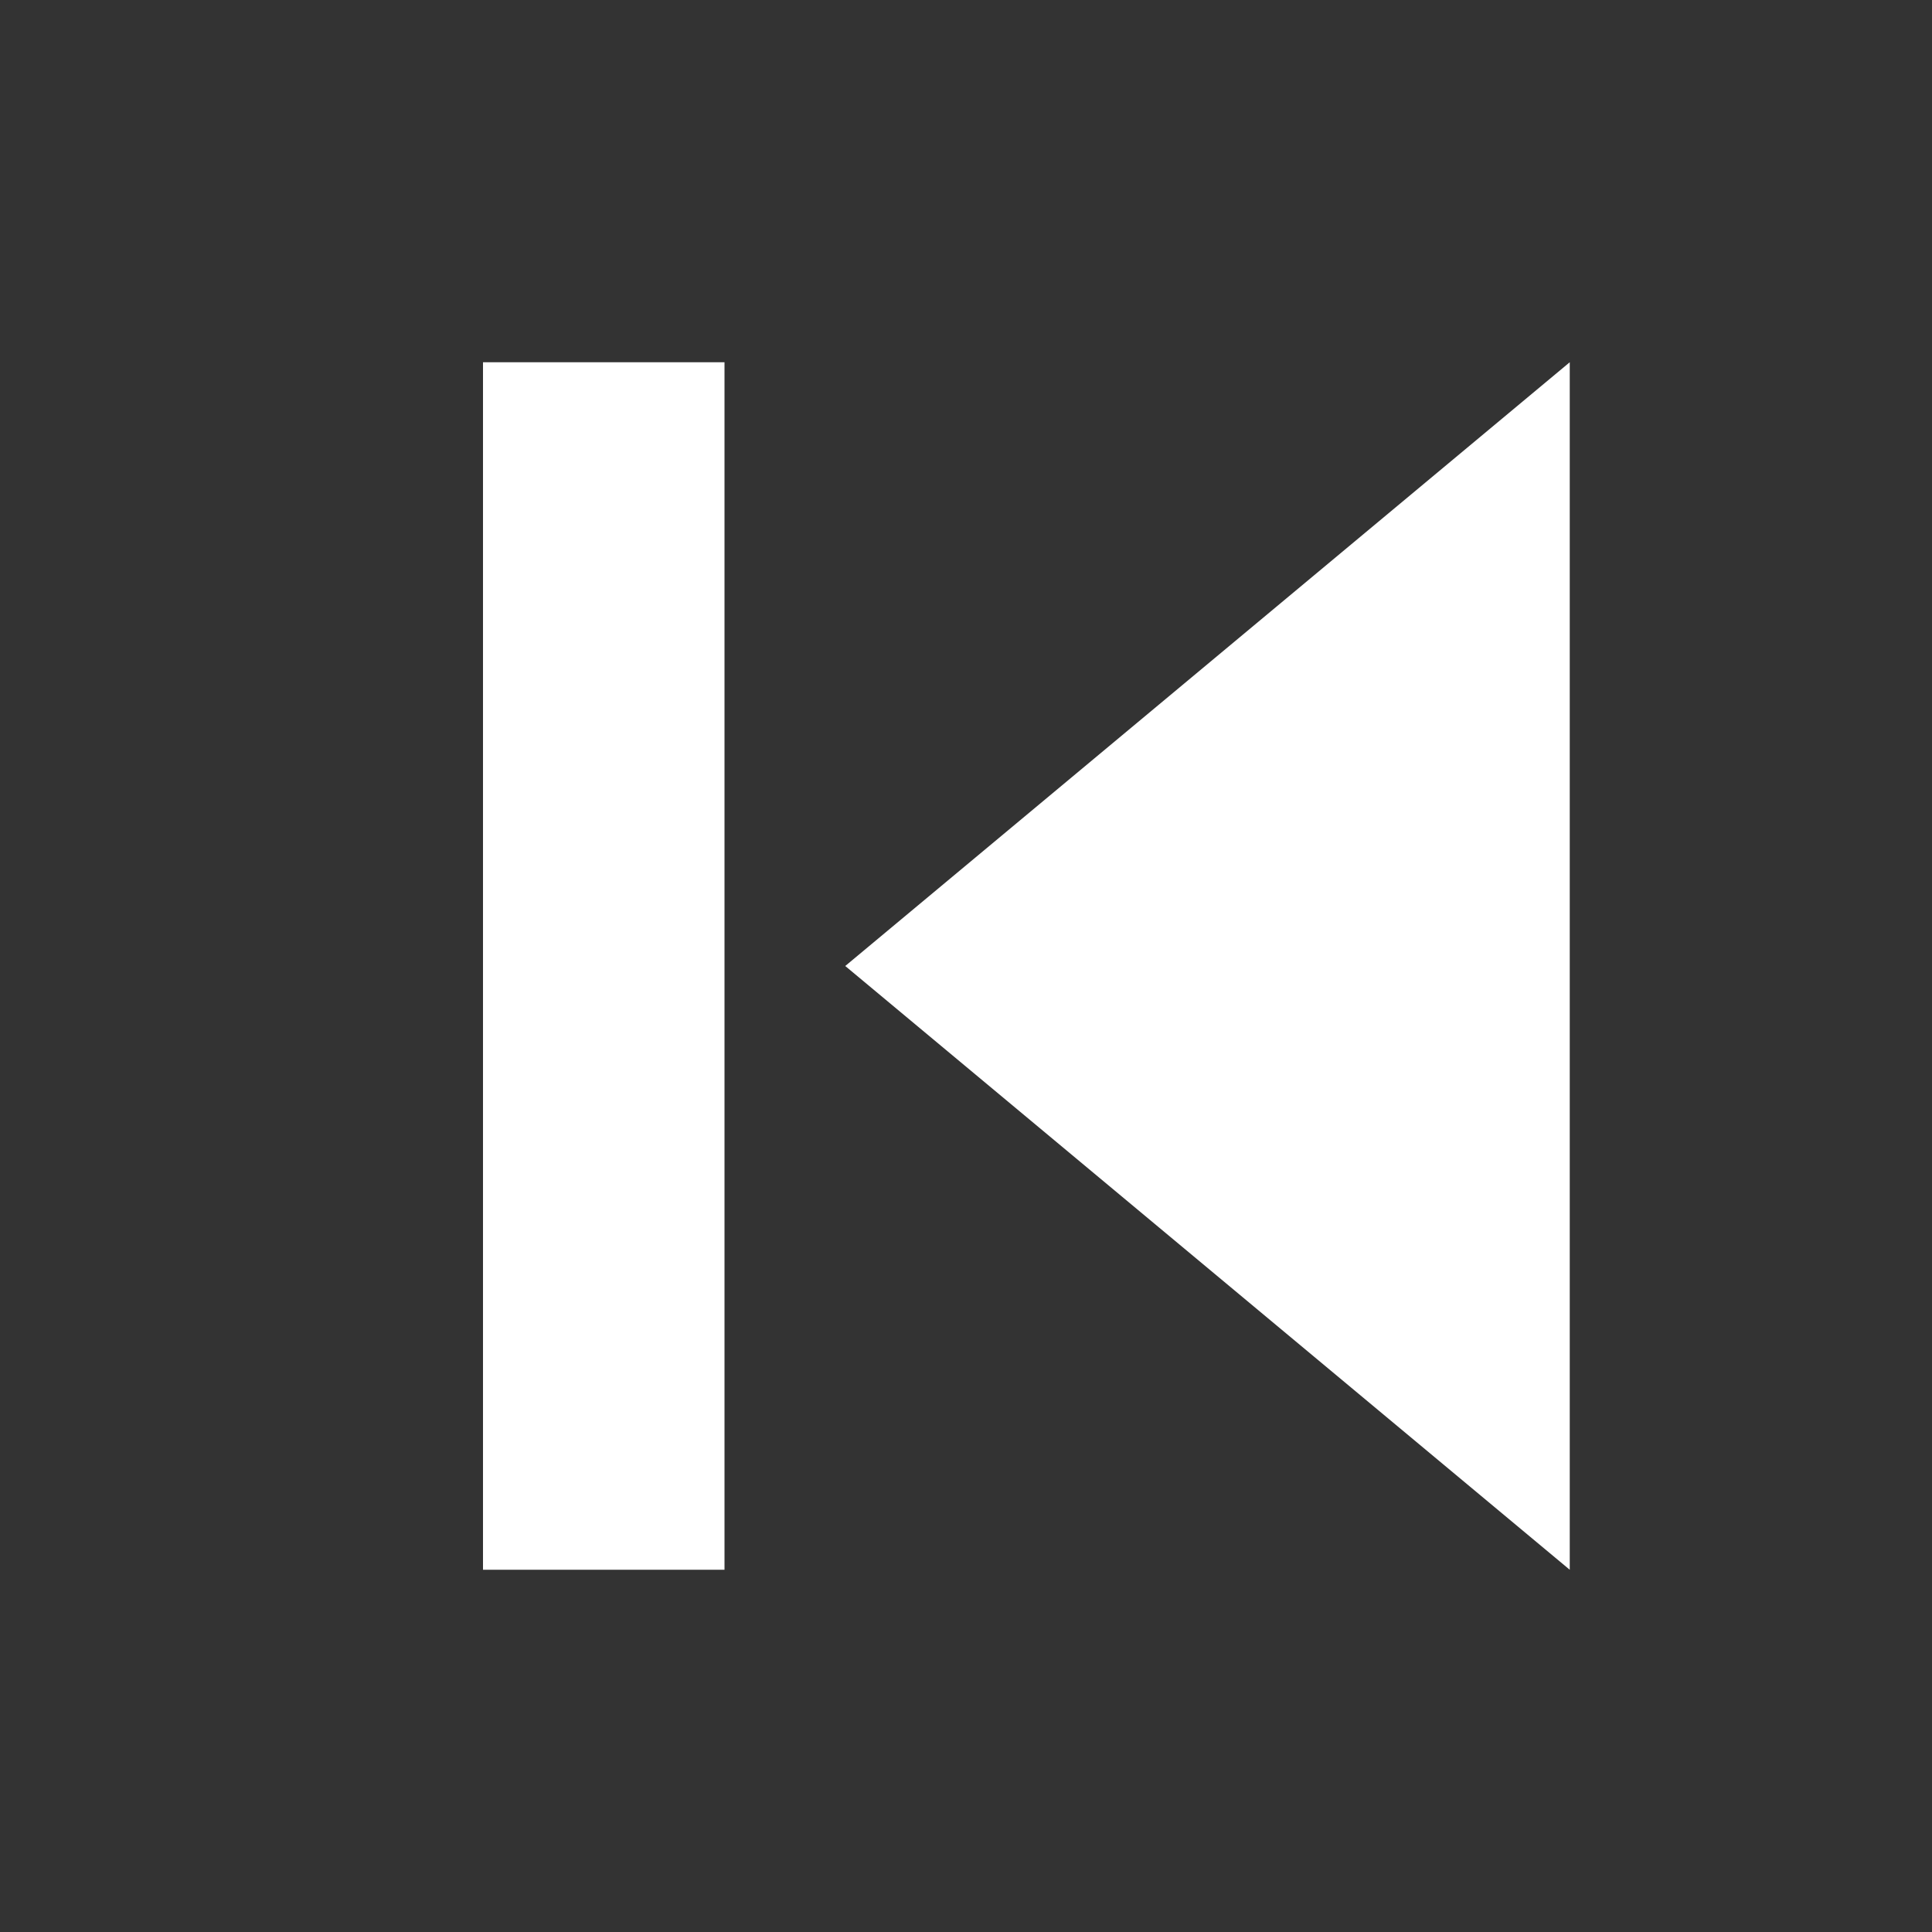 <svg fill="#fff" viewBox="0 0 64 64" xmlns="http://www.w3.org/2000/svg">
  <rect x="0" y="0" width="64" height="64" fill="#333333" stroke="none"/>
  <polygon points="52,12 28,32 52,52" />
  <rect x="16" y="12" width="8" height="40"/>
</svg>
